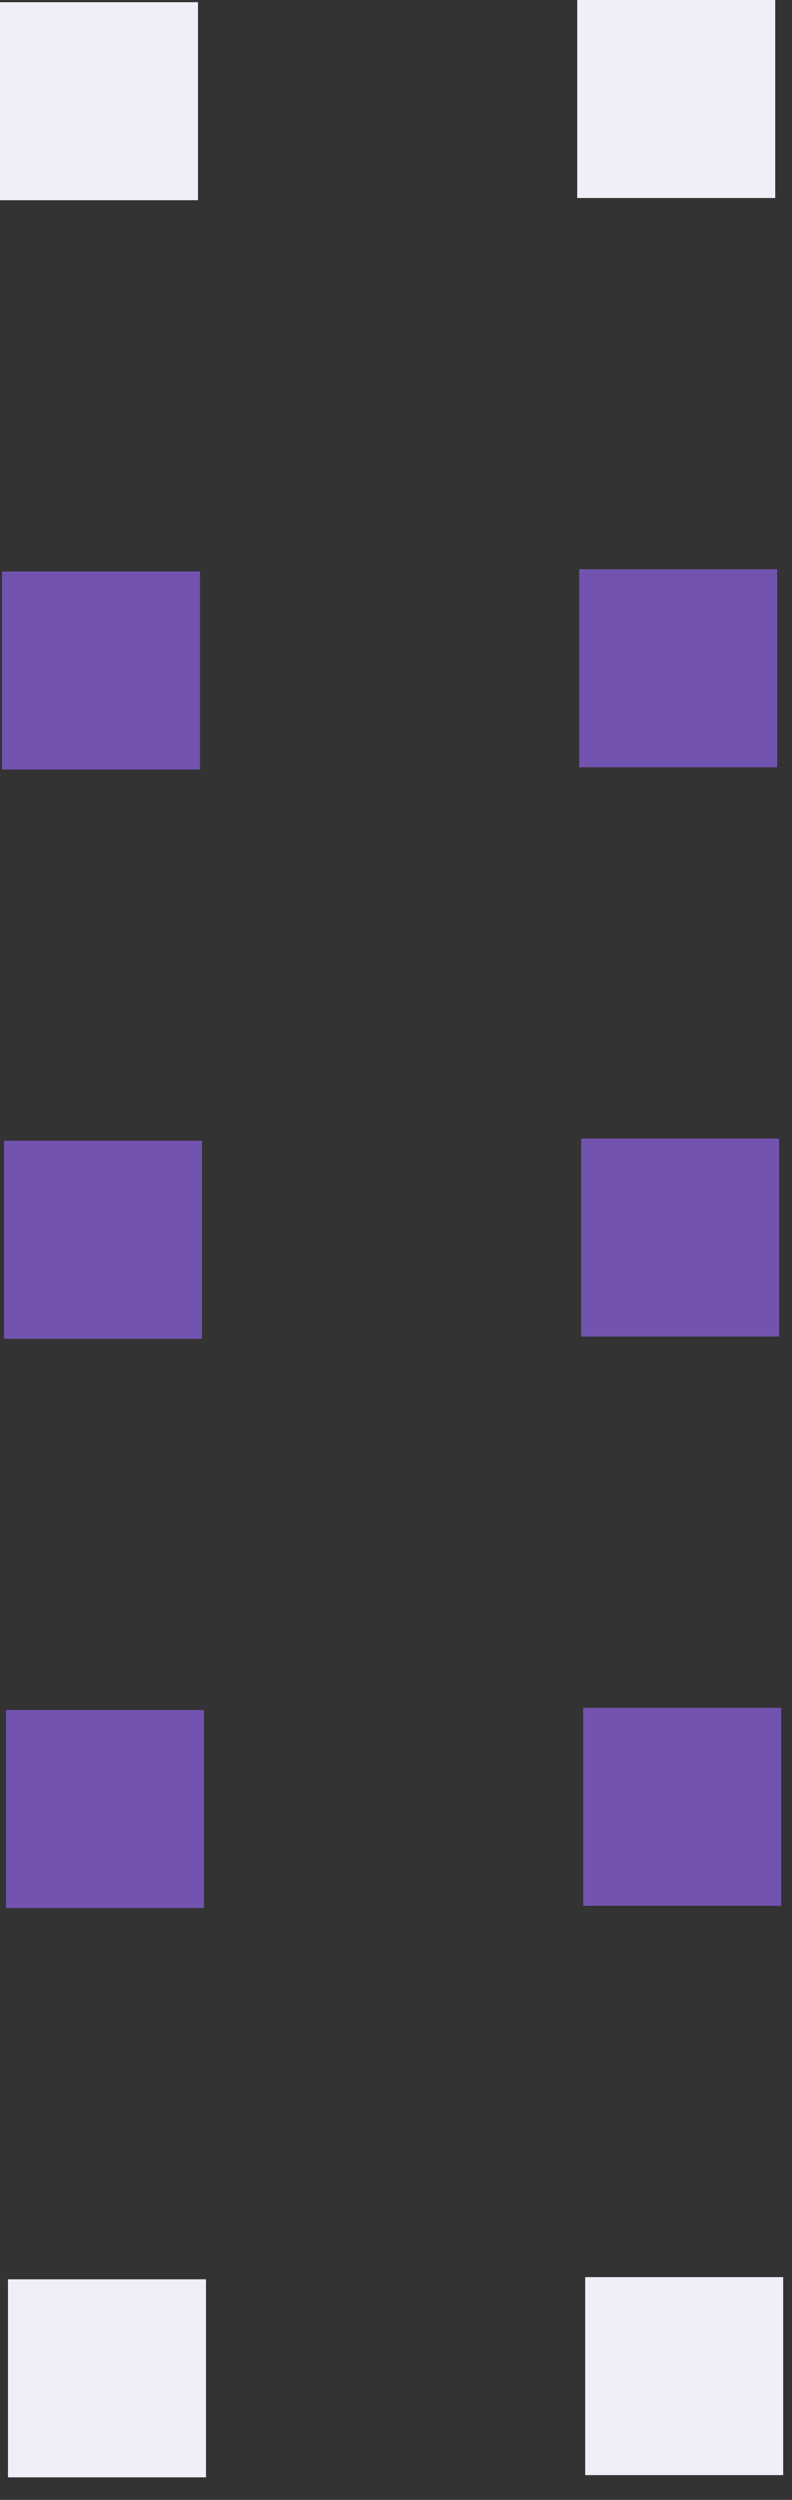 <svg width="32" height="101" viewBox="0 0 32 101" fill="none" xmlns="http://www.w3.org/2000/svg">
<rect x="0" y="0" width="32" height="101" fill="#333333" stroke="none"/>
<rect x="8" y="0.089" width="8" height="8" transform="rotate(90 8 0.089)" fill="#F1EEF8"/>
<rect x="8.081" y="23.089" width="8" height="8" transform="rotate(90 8.081 23.089)" fill="#7253B0"/>
<rect x="8.161" y="46.089" width="8" height="8" transform="rotate(90 8.161 46.089)" fill="#7253B0"/>
<rect x="8.241" y="69.089" width="8" height="8" transform="rotate(90 8.241 69.089)" fill="#7253B0"/>
<rect x="8.322" y="92.089" width="8" height="8" transform="rotate(90 8.322 92.089)" fill="#F1EEF8"/>
<rect x="31.322" width="8" height="8" transform="rotate(90 31.322 0)" fill="#F1EEF8"/>
<rect x="31.402" y="23" width="8" height="8" transform="rotate(90 31.402 23)" fill="#7253B0"/>
<rect x="31.482" y="46" width="8" height="8" transform="rotate(90 31.482 46)" fill="#7253B0"/>
<rect x="31.563" y="69" width="8" height="8" transform="rotate(90 31.563 69)" fill="#7253B0"/>
<rect x="31.644" y="92" width="8" height="8" transform="rotate(90 31.644 92)" fill="#F1EEF8"/>
</svg>

